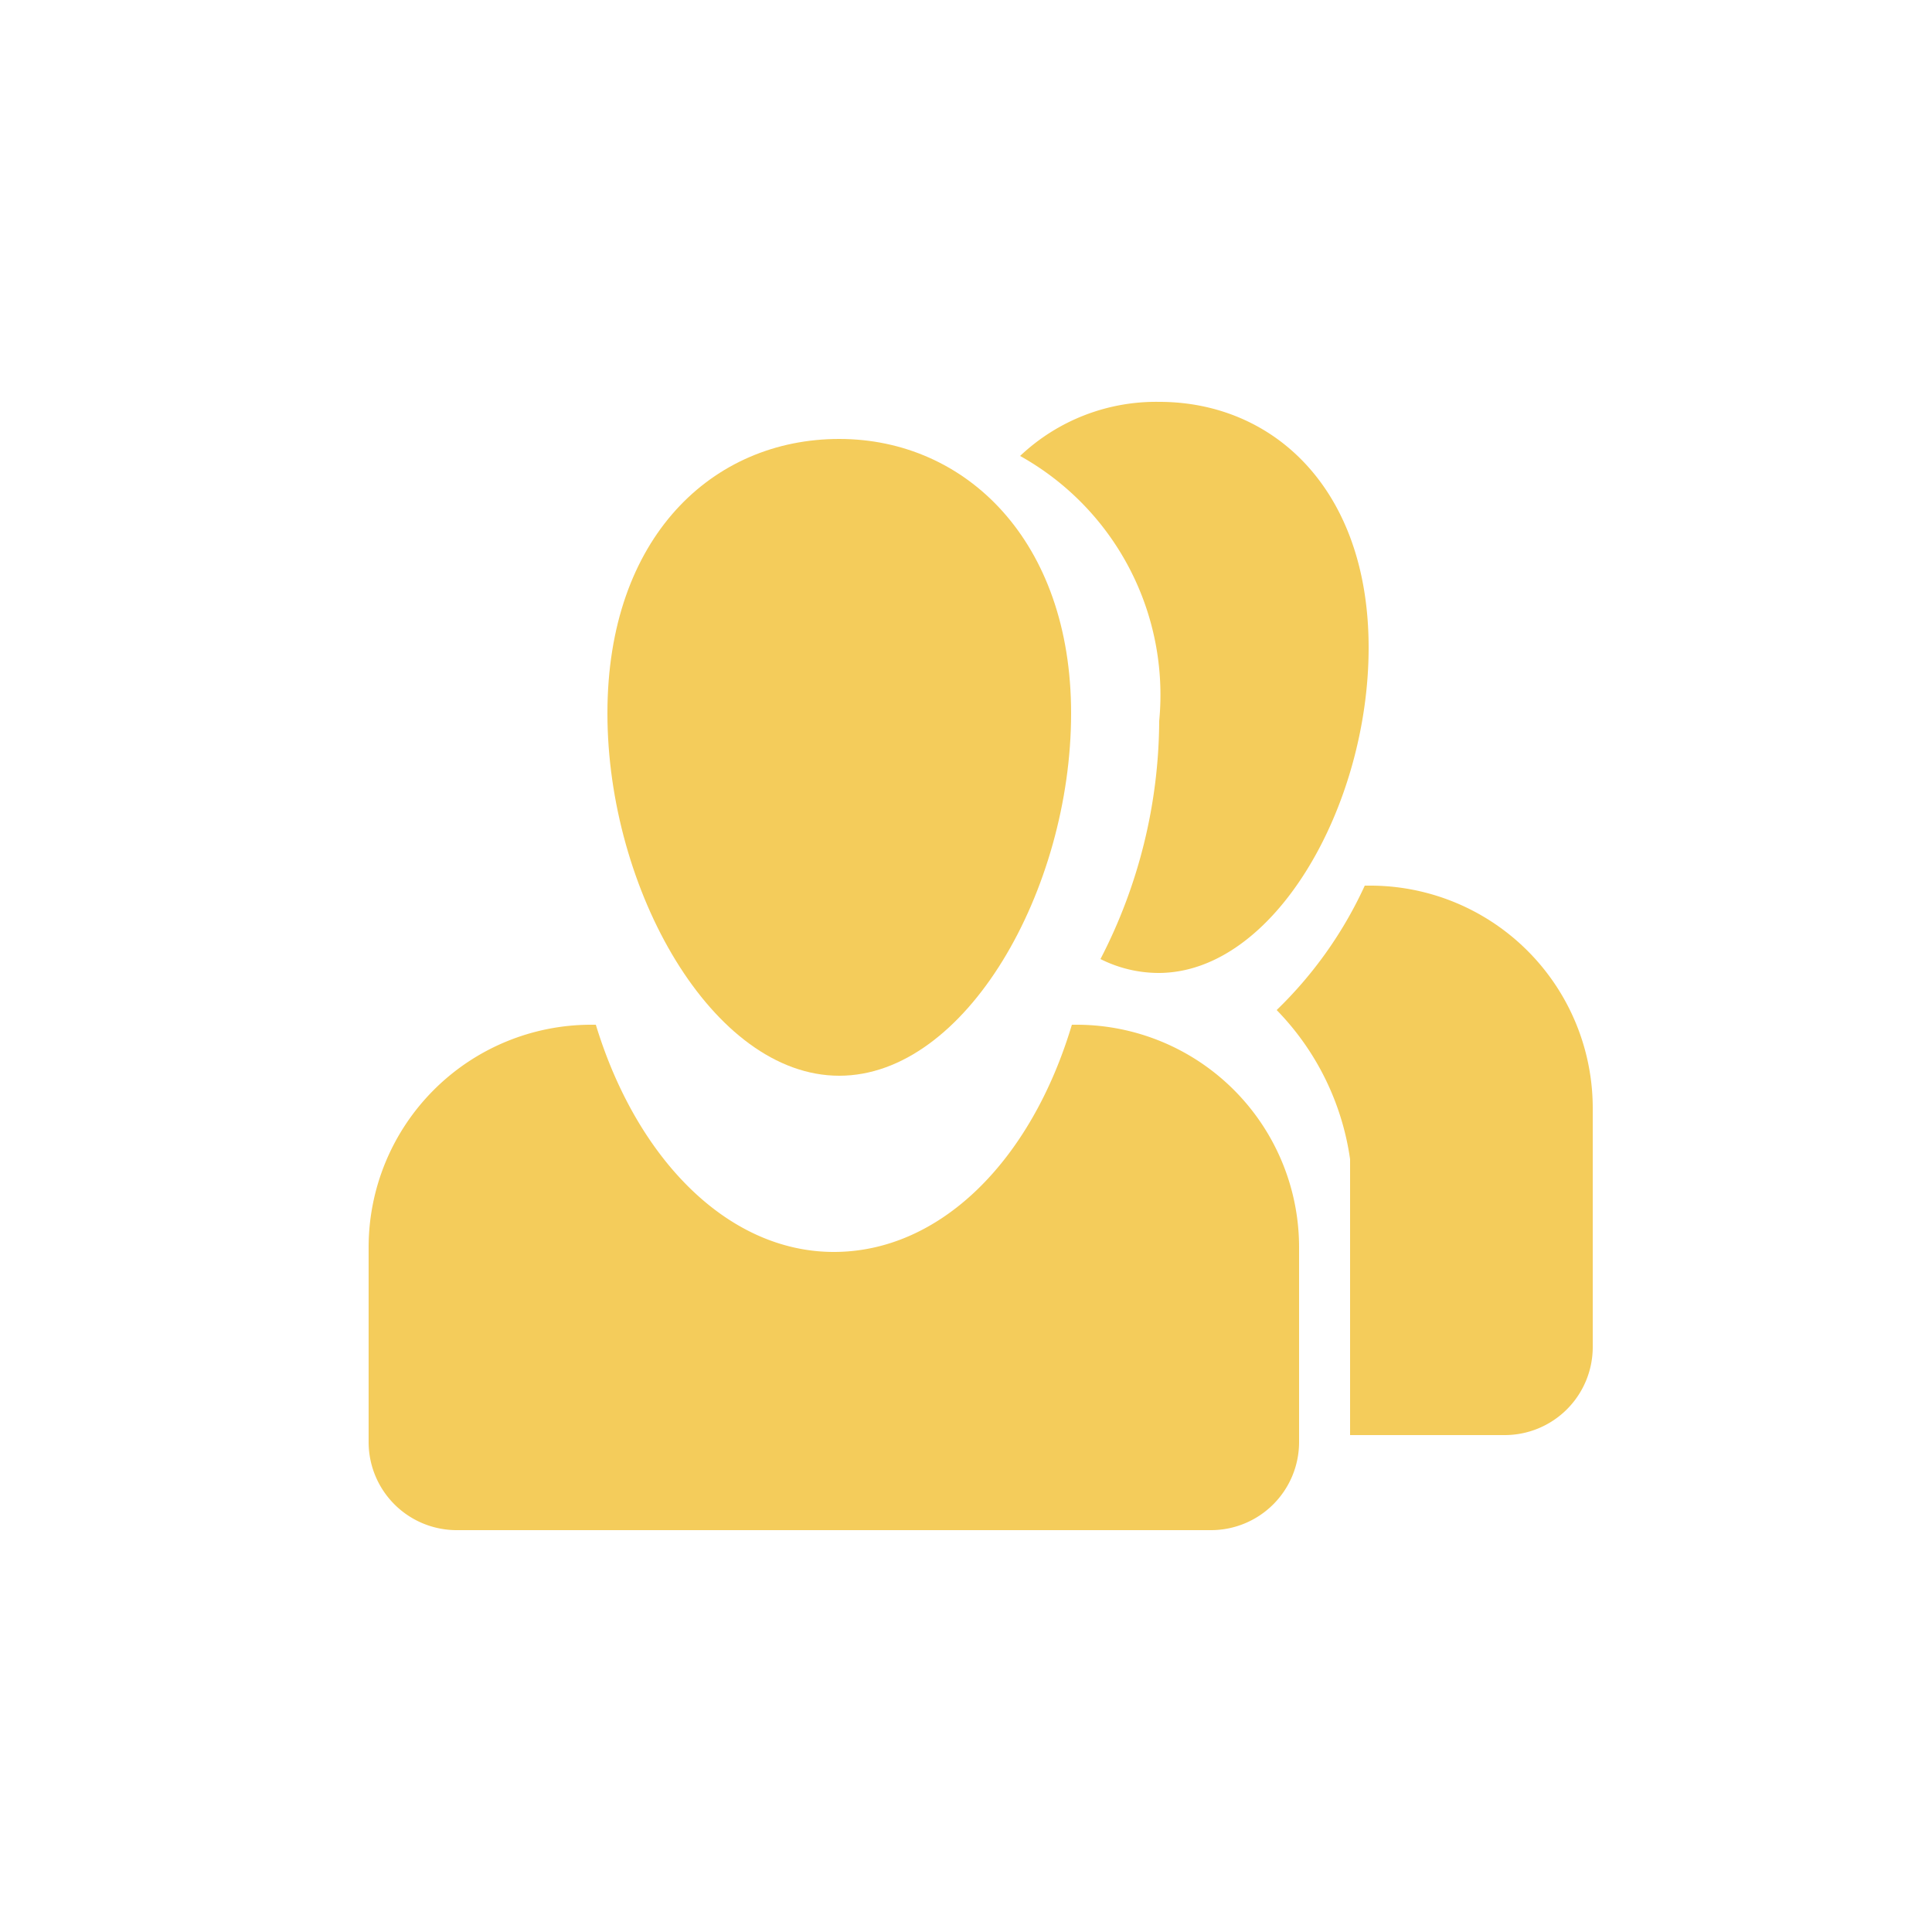 <svg xmlns="http://www.w3.org/2000/svg" viewBox="0 0 25 25"><defs><style>.cls-1{fill:#f4cc5b;}</style></defs><title>people</title><g id="Слой_1" data-name="Слой 1"><path class="cls-1" d="M13.86,9.23c0,2.28-1.36,4.69-3,4.69s-3-2.41-3-4.69,1.36-3.55,3-3.55S13.86,7,13.86,9.23Z"/><path class="cls-1" d="M13.93,13.26h-.06c-.53,1.77-1.71,2.94-3.08,2.94S8.24,15,7.71,13.26H7.65a2.88,2.88,0,0,0-2.88,2.88v2.53A1.14,1.14,0,0,0,5.91,19.8h9.76a1.14,1.14,0,0,0,1.14-1.14V16.13A2.88,2.88,0,0,0,13.93,13.26Z"/><path class="cls-1" d="M15,5.2a2.56,2.56,0,0,0-1.8.7A3.54,3.54,0,0,1,15,9.33a6.76,6.76,0,0,1-.76,3.08,1.68,1.68,0,0,0,.75.18c1.5,0,2.72-2.16,2.72-4.21S16.48,5.2,15,5.2Z"/><path class="cls-1" d="M17.72,11.46h-.06a5.32,5.32,0,0,1-1.14,1.61A3.46,3.46,0,0,1,17.47,15v3.57h2a1.14,1.14,0,0,0,1.14-1.14v-3.1A2.88,2.88,0,0,0,17.72,11.46Z"/></g></svg>